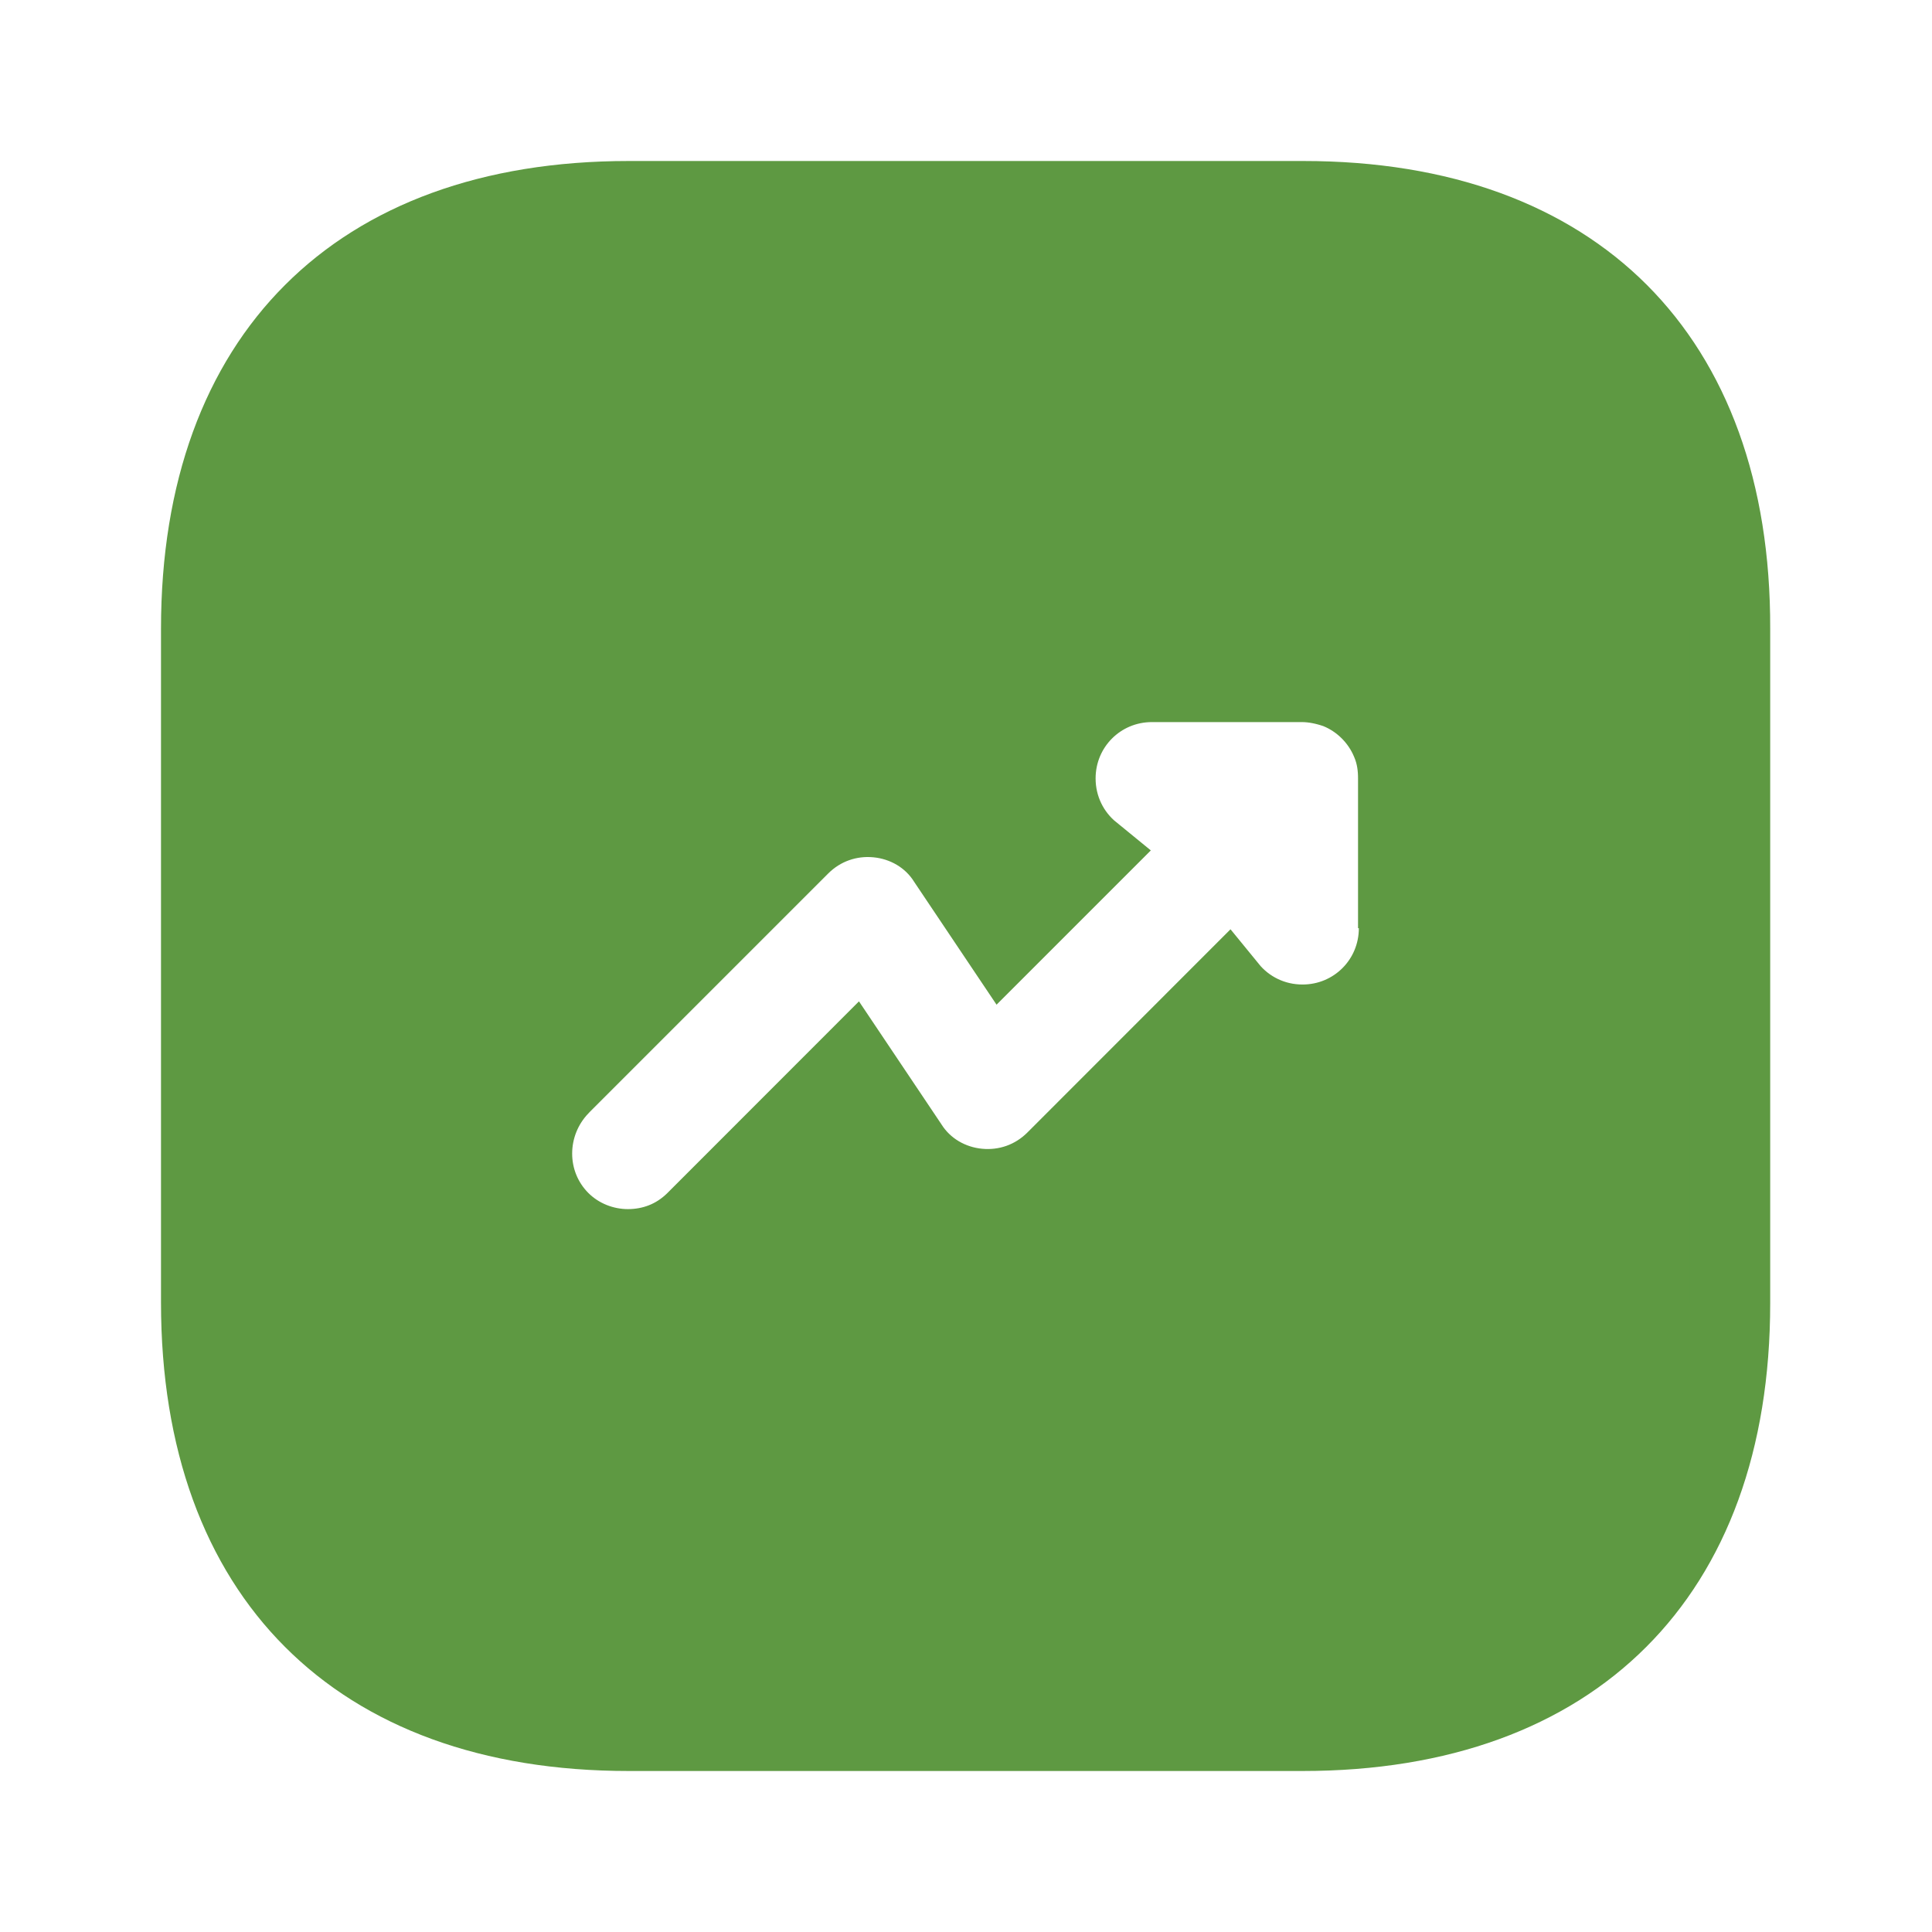 <svg width="24" height="24" viewBox="0 0 24 24" fill="none" xmlns="http://www.w3.org/2000/svg">
<path d="M21.49 7.809V7.81V16.19C21.49 17.911 20.979 19.224 20.096 20.106C19.214 20.989 17.901 21.5 16.18 21.5H7.81C6.089 21.5 4.776 20.989 3.894 20.105C3.011 19.222 2.5 17.906 2.5 16.18V7.81C2.5 6.089 3.011 4.776 3.894 3.894C4.776 3.011 6.089 2.5 7.81 2.5H16.19C17.911 2.5 19.224 3.011 20.105 3.893C20.986 4.776 21.495 6.088 21.49 7.809ZM17.38 11.53V11.03H17.37V9.67C17.37 9.545 17.357 9.379 17.28 9.203C17.158 8.913 16.922 8.678 16.63 8.558L16.614 8.551L16.598 8.546C16.479 8.506 16.333 8.47 16.17 8.47H14.31C13.644 8.47 13.11 9.004 13.11 9.67C13.11 10.047 13.281 10.382 13.551 10.602L12.456 11.697L11.78 10.689C11.581 10.37 11.247 10.185 10.897 10.152C10.542 10.118 10.194 10.239 9.936 10.496L6.956 13.476L6.956 13.476L6.95 13.483C6.497 13.953 6.488 14.705 6.956 15.174C7.185 15.402 7.494 15.52 7.8 15.52C8.1 15.52 8.401 15.416 8.644 15.174L10.594 13.223L11.27 14.231C11.47 14.55 11.803 14.735 12.153 14.768C12.508 14.802 12.856 14.681 13.114 14.424L15.248 12.289C15.468 12.559 15.803 12.73 16.18 12.73C16.846 12.73 17.38 12.196 17.38 11.53Z" fill="#5E9942" stroke="#5E9942"/>
</svg>
